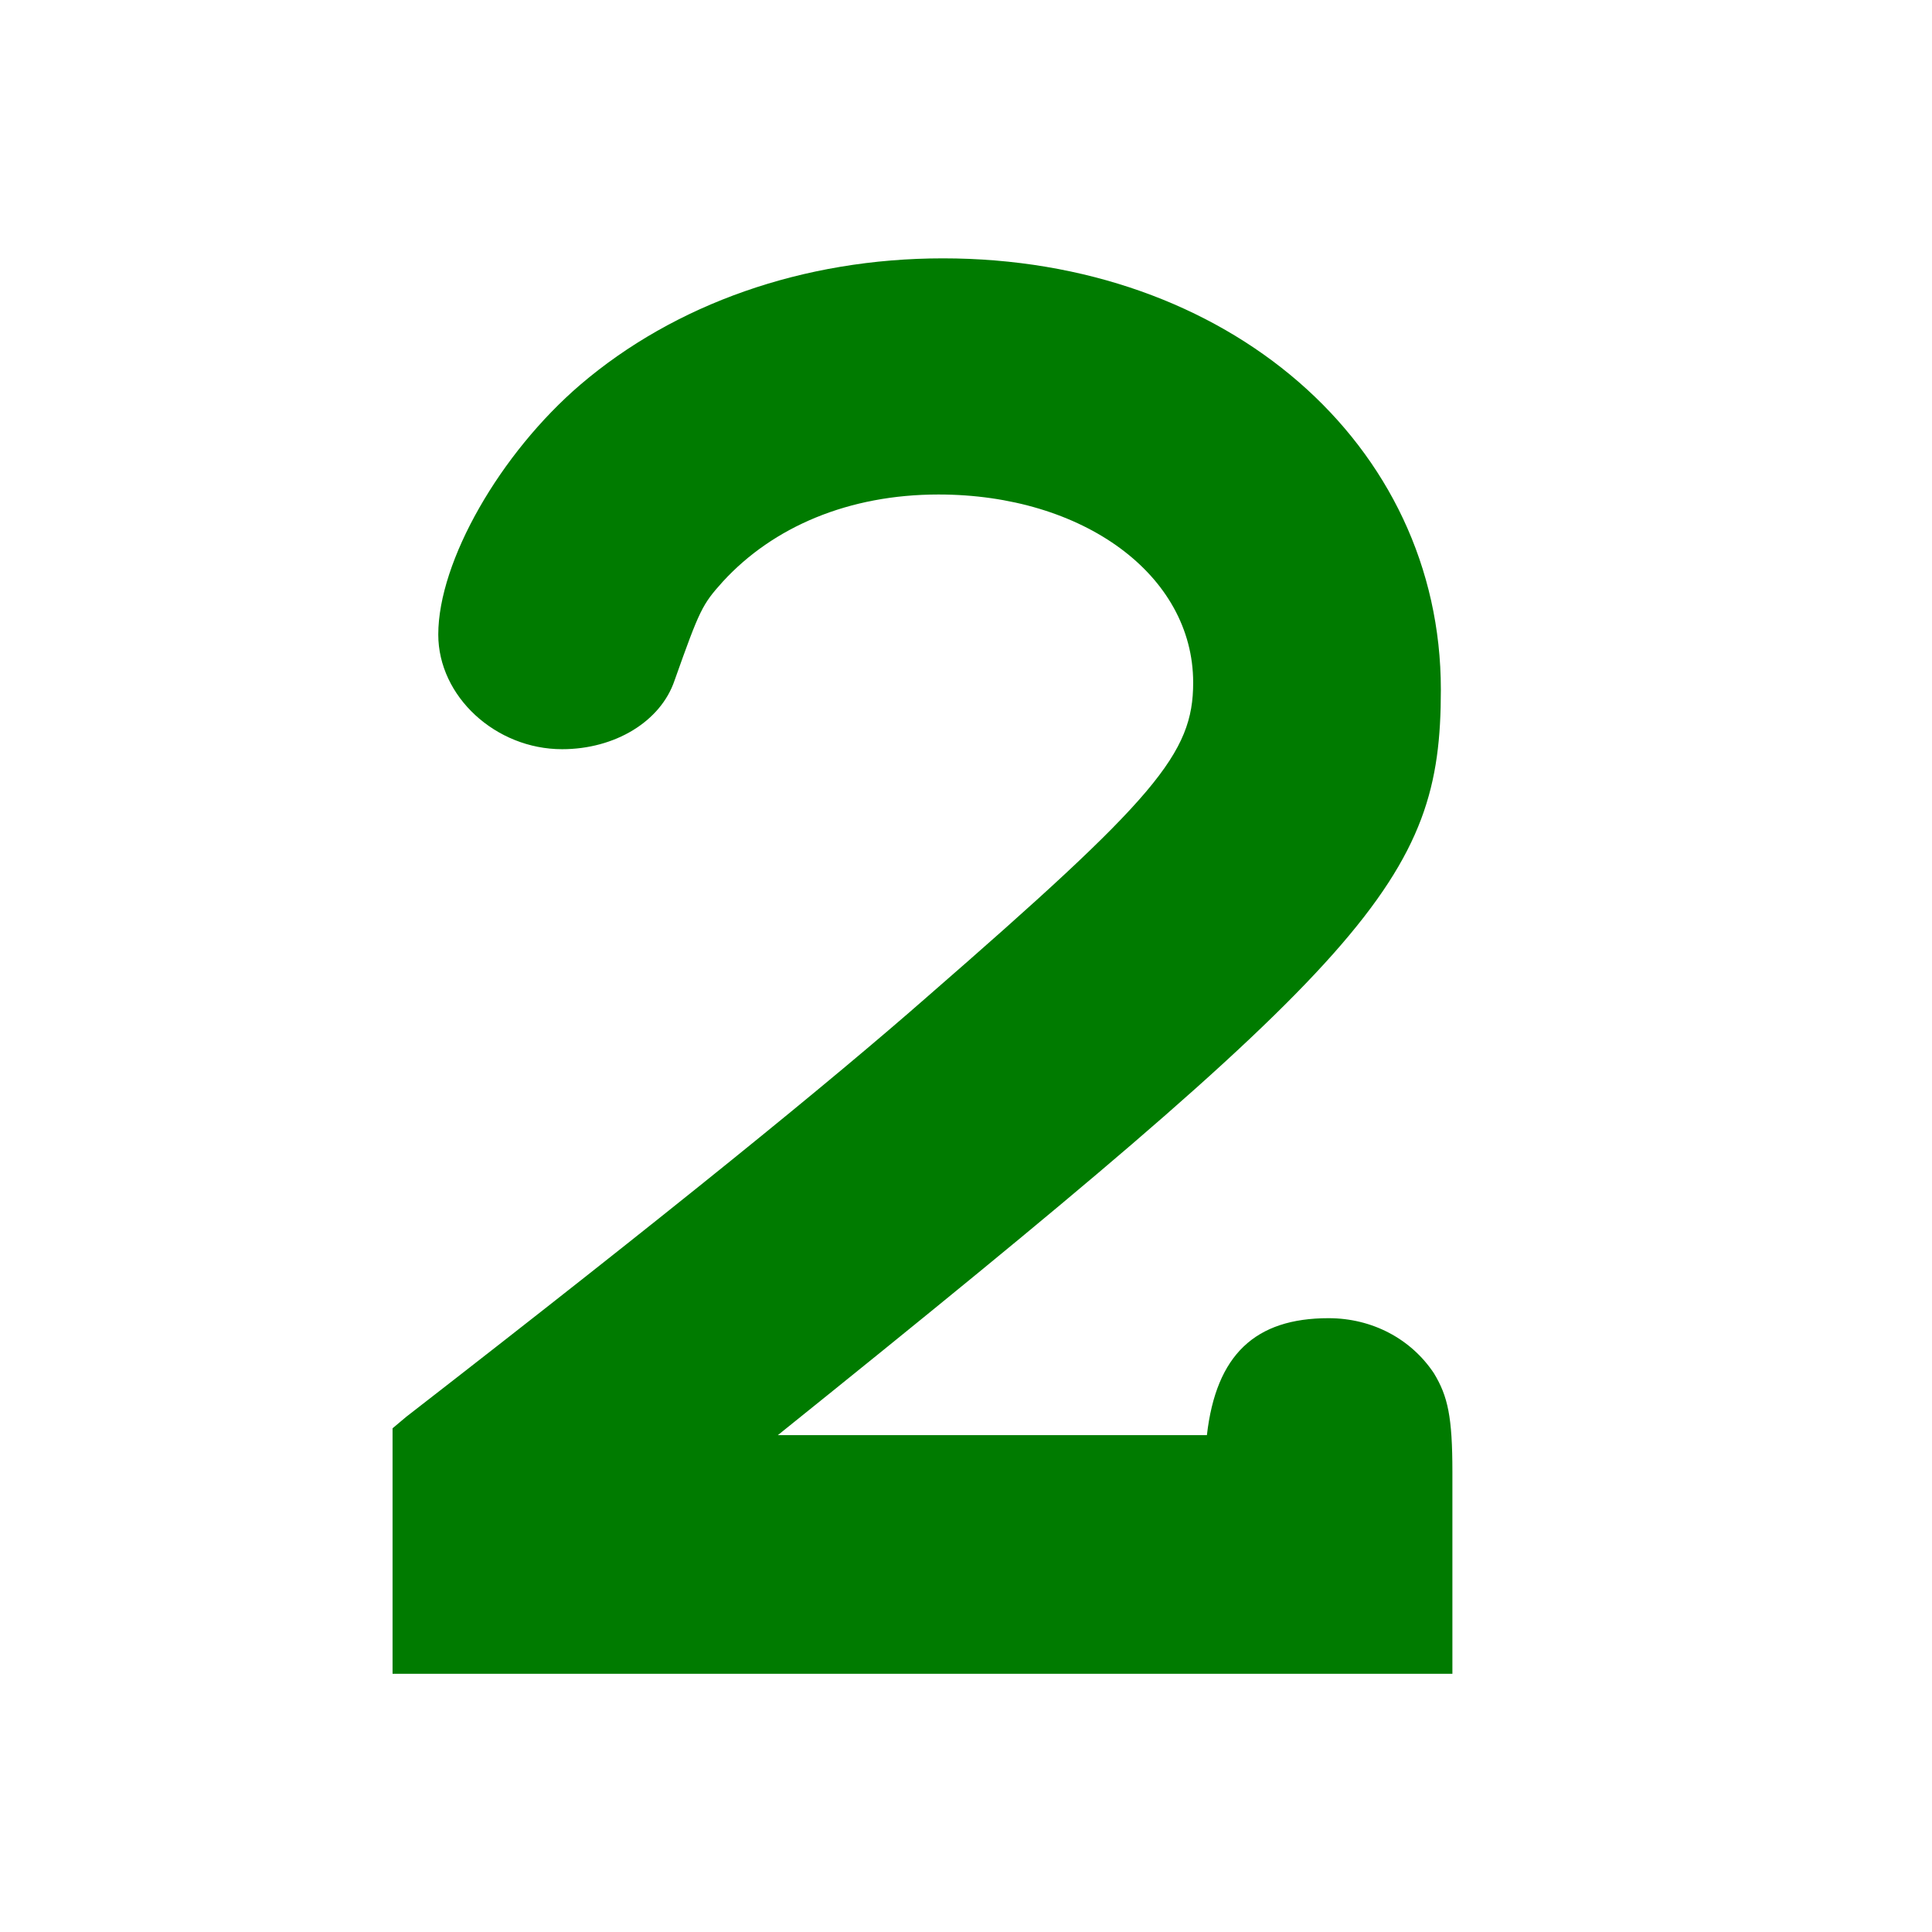 <?xml version="1.0" encoding="UTF-8" standalone="no"?>
<!-- Created with Inkscape (http://www.inkscape.org/) -->

<svg
   width="50"
   height="50"
   viewBox="0 0 13.229 13.229"
   version="1.1"
   id="svg5"
   xmlns="http://www.w3.org/2000/svg"
   xmlns:svg="http://www.w3.org/2000/svg">
  <defs
     id="defs2" />
  <g
     id="layer1">
    <g
       aria-label="2"
       id="text1287"
       style="font-size:15.709px;line-height:1.25;stroke-width:0.393;fill:#007b00;fill-opacity:1">
      <path
         d="M 5.326,9.827 C 9.411,6.544 9.866,6.026 9.866,4.722 c 0,-1.681 -1.461,-2.953 -3.409,-2.953 -0.958,0 -1.838,0.314 -2.482,0.864 -0.55,0.471 -0.974,1.21 -0.974,1.712 0,0.424 0.393,0.785 0.848,0.785 0.361,0 0.675,-0.189 0.77,-0.471 C 4.792,4.172 4.808,4.14 4.949,3.983 5.295,3.606 5.813,3.386 6.426,3.386 c 0.99,0 1.744,0.55 1.744,1.288 0,0.487 -0.251,0.785 -1.822,2.152 C 5.703,7.392 4.604,8.288 2.782,9.701 l -0.094,0.079 v 1.681 H 9.945 v -1.382 c 0,-0.377 -0.031,-0.518 -0.126,-0.675 C 9.662,9.167 9.395,9.026 9.097,9.026 c -0.503,0 -0.77,0.251 -0.833,0.801 z"
         style="font-weight:bold;font-family:'Nimbus Mono PS';-inkscape-font-specification:'Nimbus Mono PS, Bold';fill:#007b00;fill-opacity:1"
         id="path3785" />
    </g>
  </g>
</svg>
